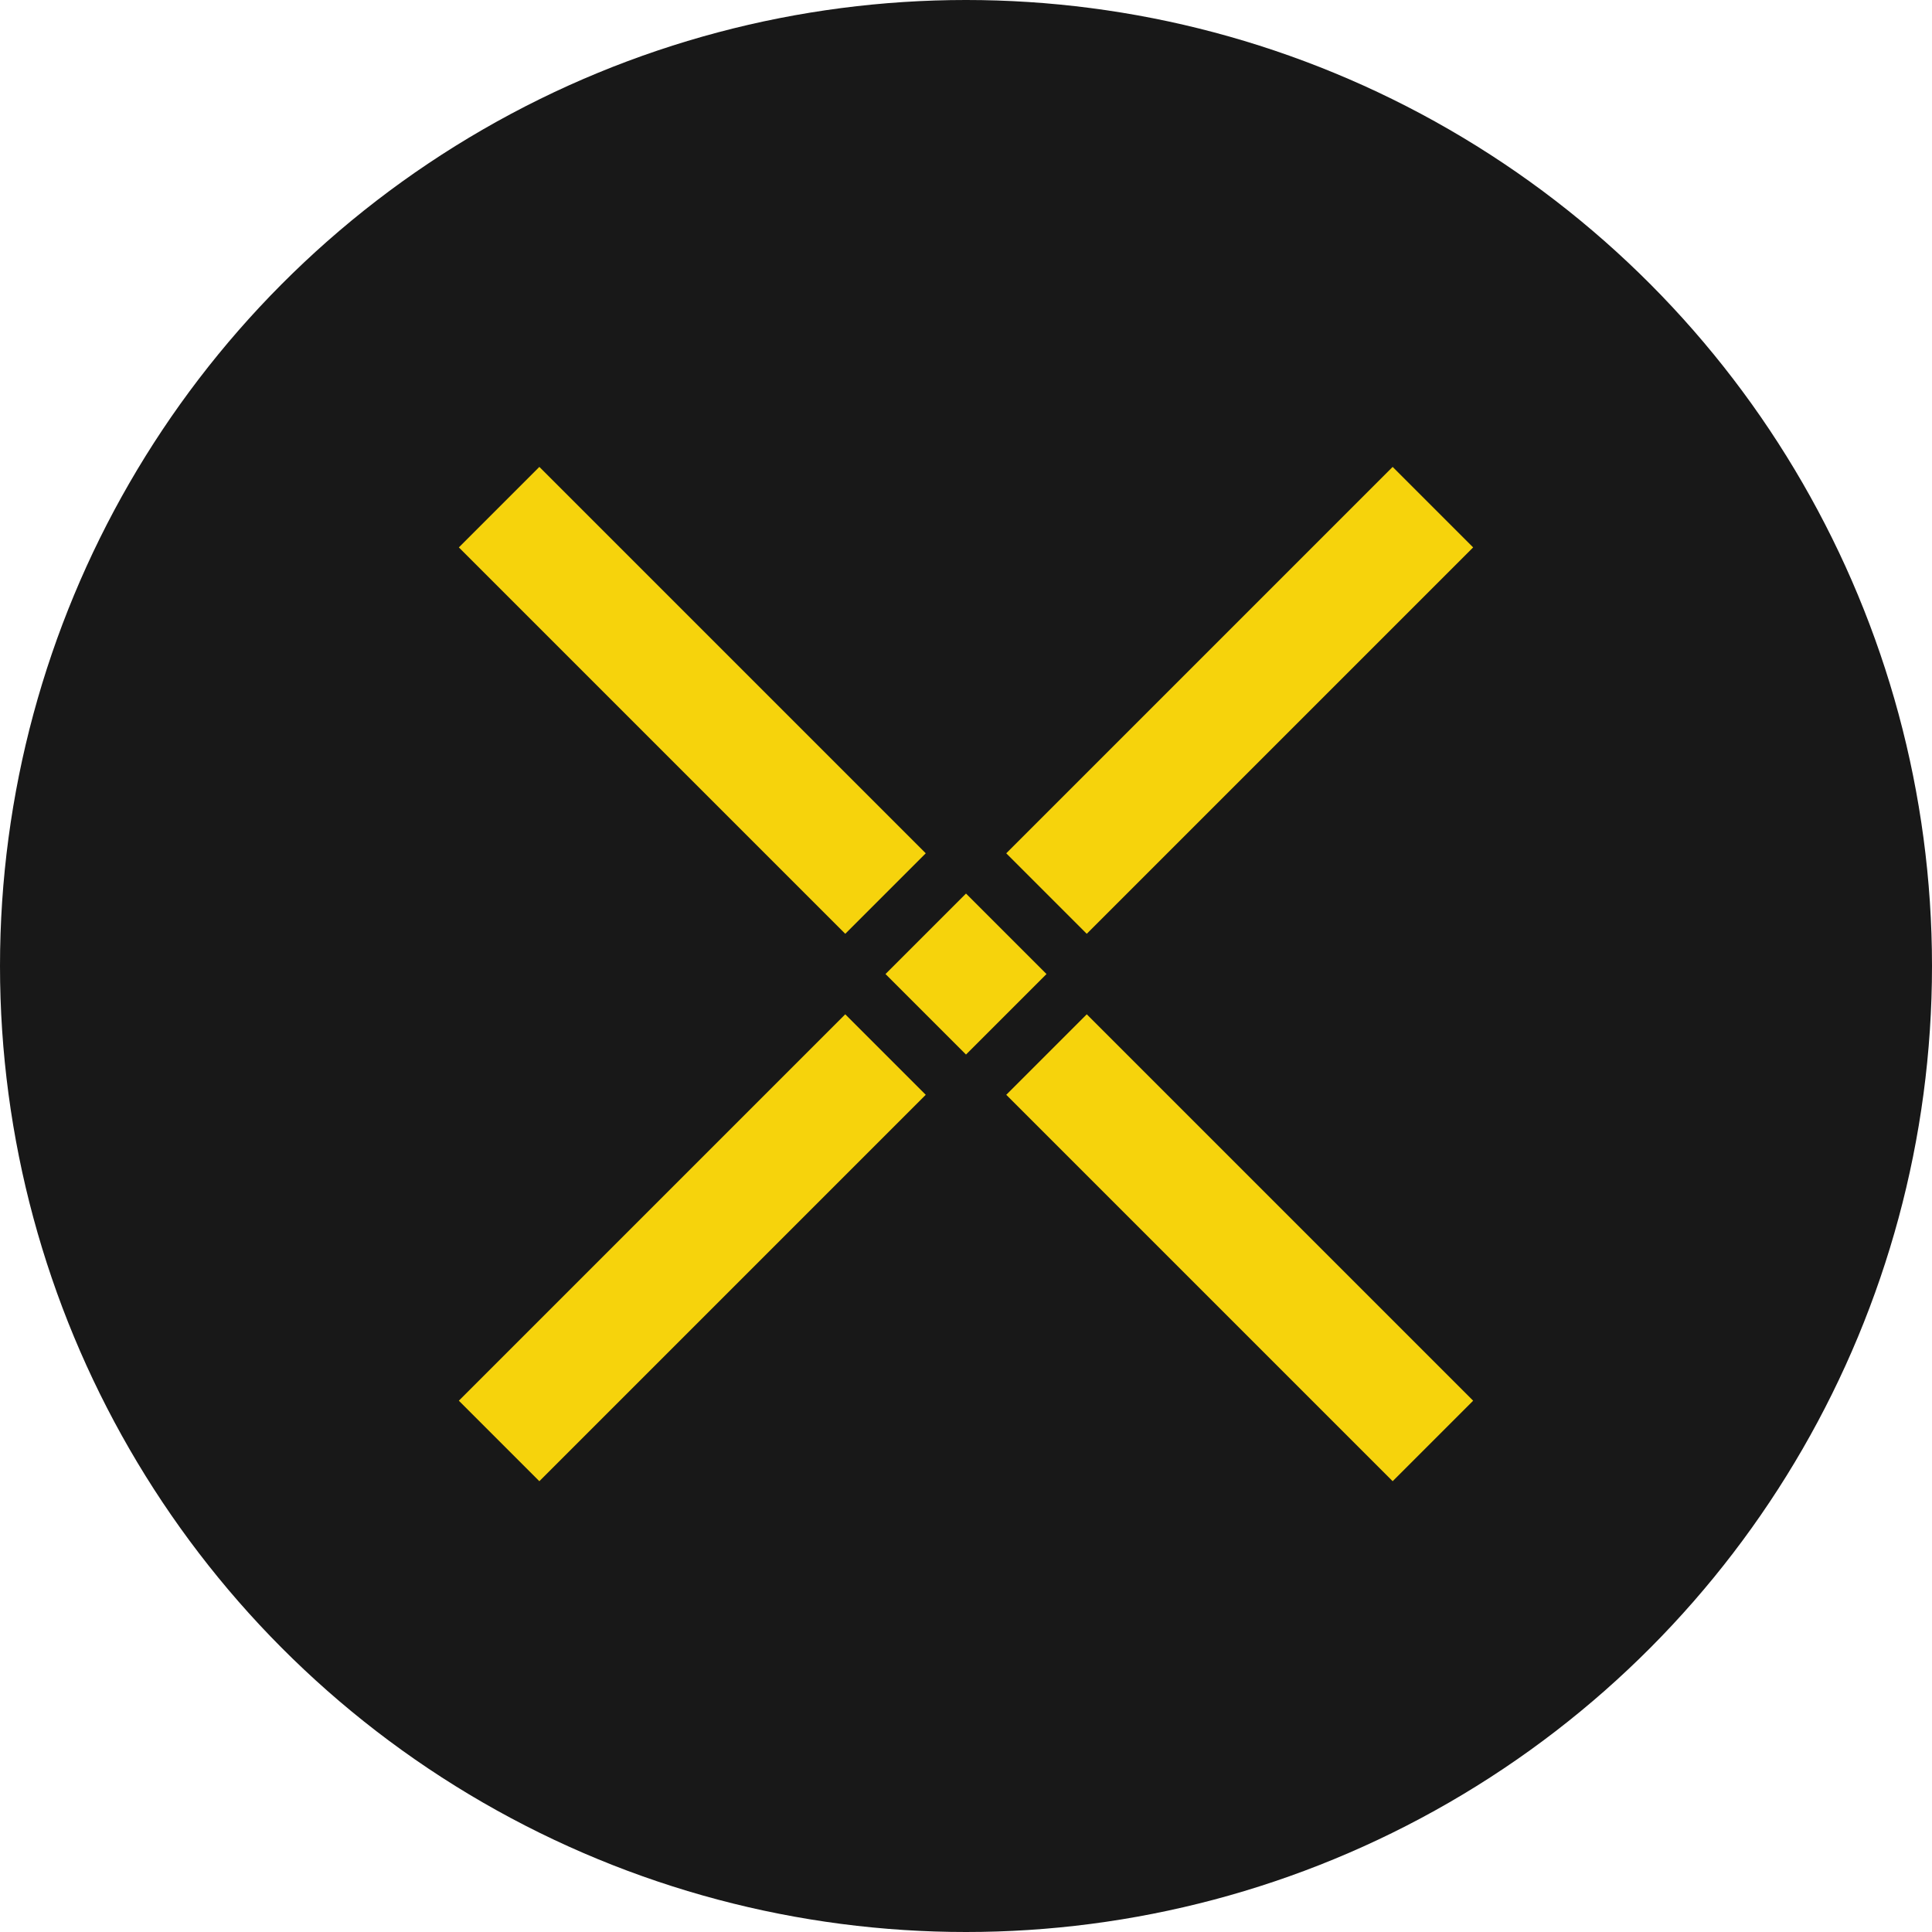 <?xml version="1.0" encoding="utf-8"?>
<!-- Generator: Adobe Illustrator 21.1.0, SVG Export Plug-In . SVG Version: 6.00 Build 0)  -->
<svg version="1.1" id="Layer_1" xmlns="http://www.w3.org/2000/svg" xmlns:xlink="http://www.w3.org/1999/xlink" x="0px" y="0px"
	 viewBox="0 0 24 24" style="enable-background:new 0 0 24 24;" xml:space="preserve">
<style type="text/css">
	.st0{fill:#181818;}
	.st1{fill:#F6D30C;}
</style>
<circle class="st0" cx="12" cy="12" r="12"/>
<path class="st1" d="M12.5,10.6l4.8-4.8l1,1l-4.8,4.8L12.5,10.6z M5.7,17.4l4.8-4.8l1,1l-4.8,4.8L5.7,17.4z M12.5,13.6l1-1l4.8,4.8
	l-1,1L12.5,13.6z M5.7,6.8l1-1l4.8,4.8l-1,1L5.7,6.8z M11,12.1l1-1l1,1l-1,1L11,12.1z"/>
</svg>
